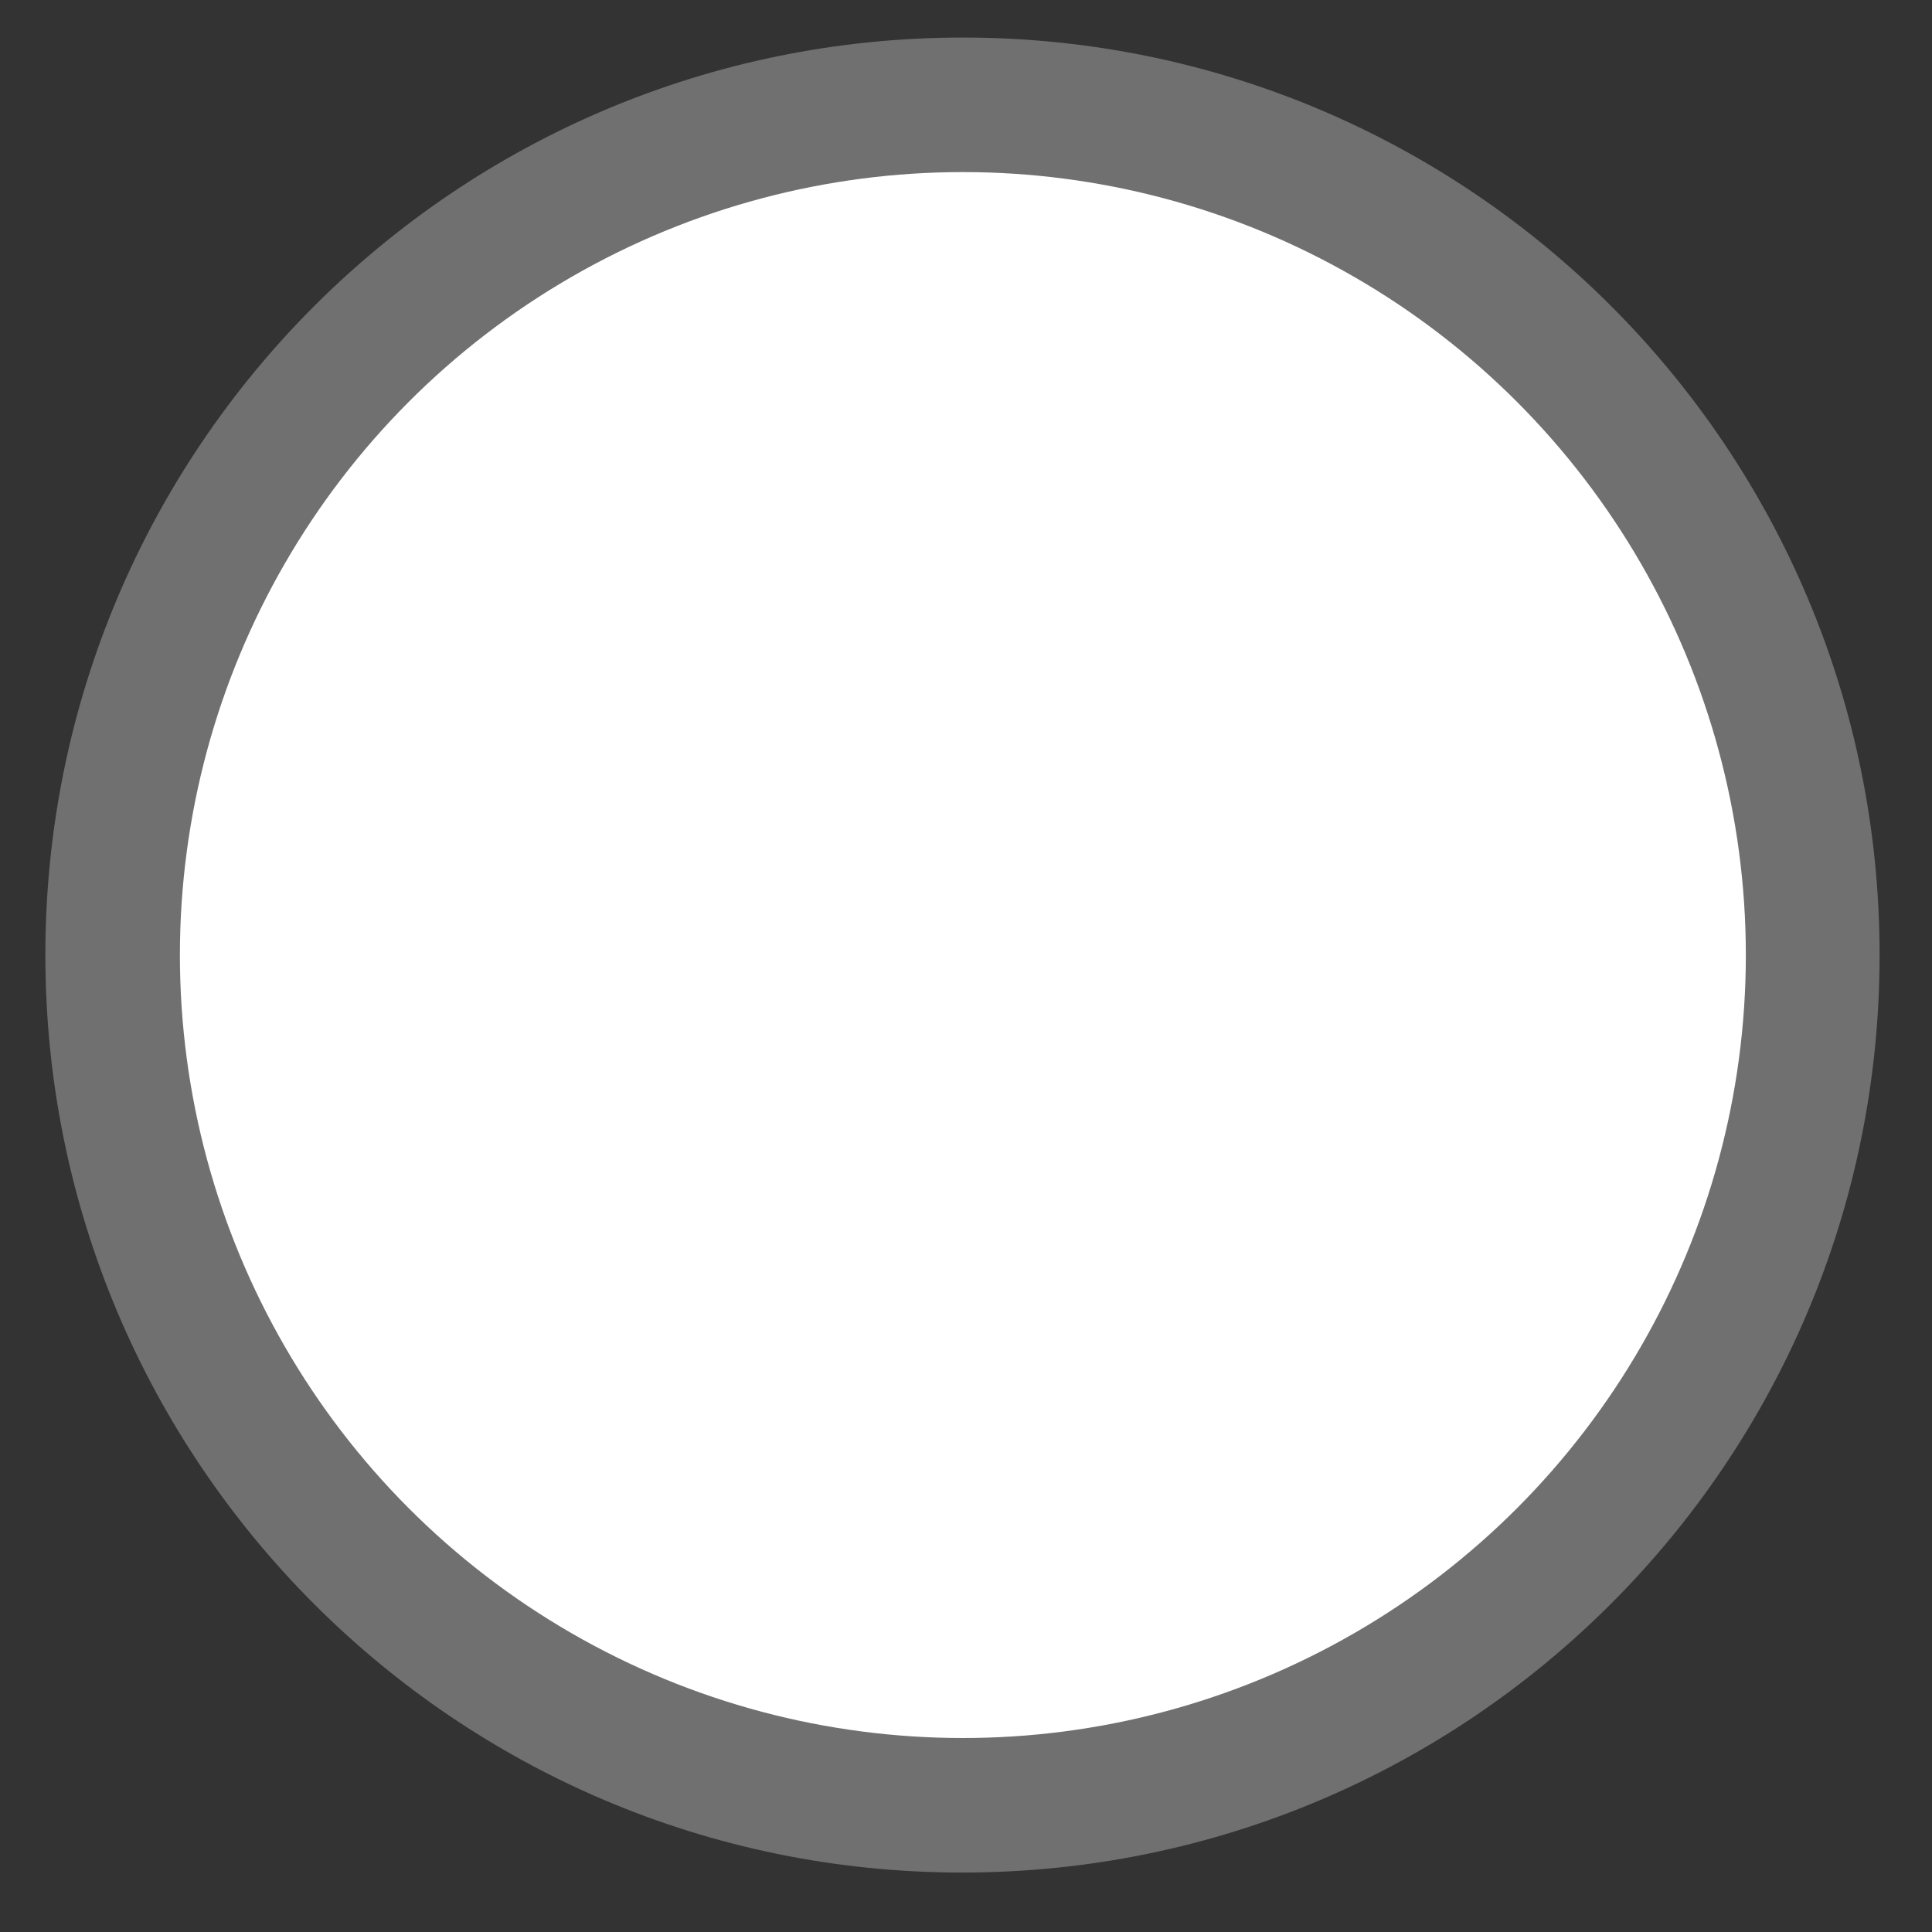 <?xml version="1.0" encoding="utf-8"?>
<!-- Generator: Adobe Illustrator 19.2.0, SVG Export Plug-In . SVG Version: 6.00 Build 0)  -->
<svg version="1.1" id="Isolation_Mode" xmlns="http://www.w3.org/2000/svg" xmlns:xlink="http://www.w3.org/1999/xlink" x="0px"
	 y="0px" viewBox="0 0 247 247" style="enable-background:new 0 0 247 247;" xml:space="preserve">
<rect x="0" y="0" width="247" height="247" fill="#333333" stroke="none"/>
<style type="text/css">
	.st0{opacity:0.3;}
	.st1{fill:#FFFFFF;}
</style>
<g class="st0">
	<g>
		<path class="st1" d="M240.3,122.1c0,64.8-52.5,117.3-117.3,117.3S5.8,186.8,5.8,122.1C5.8,57.3,58.3,4.8,123.1,4.8
			S240.3,57.3,240.3,122.1z"/>
	</g>
</g>
<g>
	<g>
		<circle class="st1" cx="123.1" cy="122.1" r="100.1"/>
	</g>
</g>
</svg>

